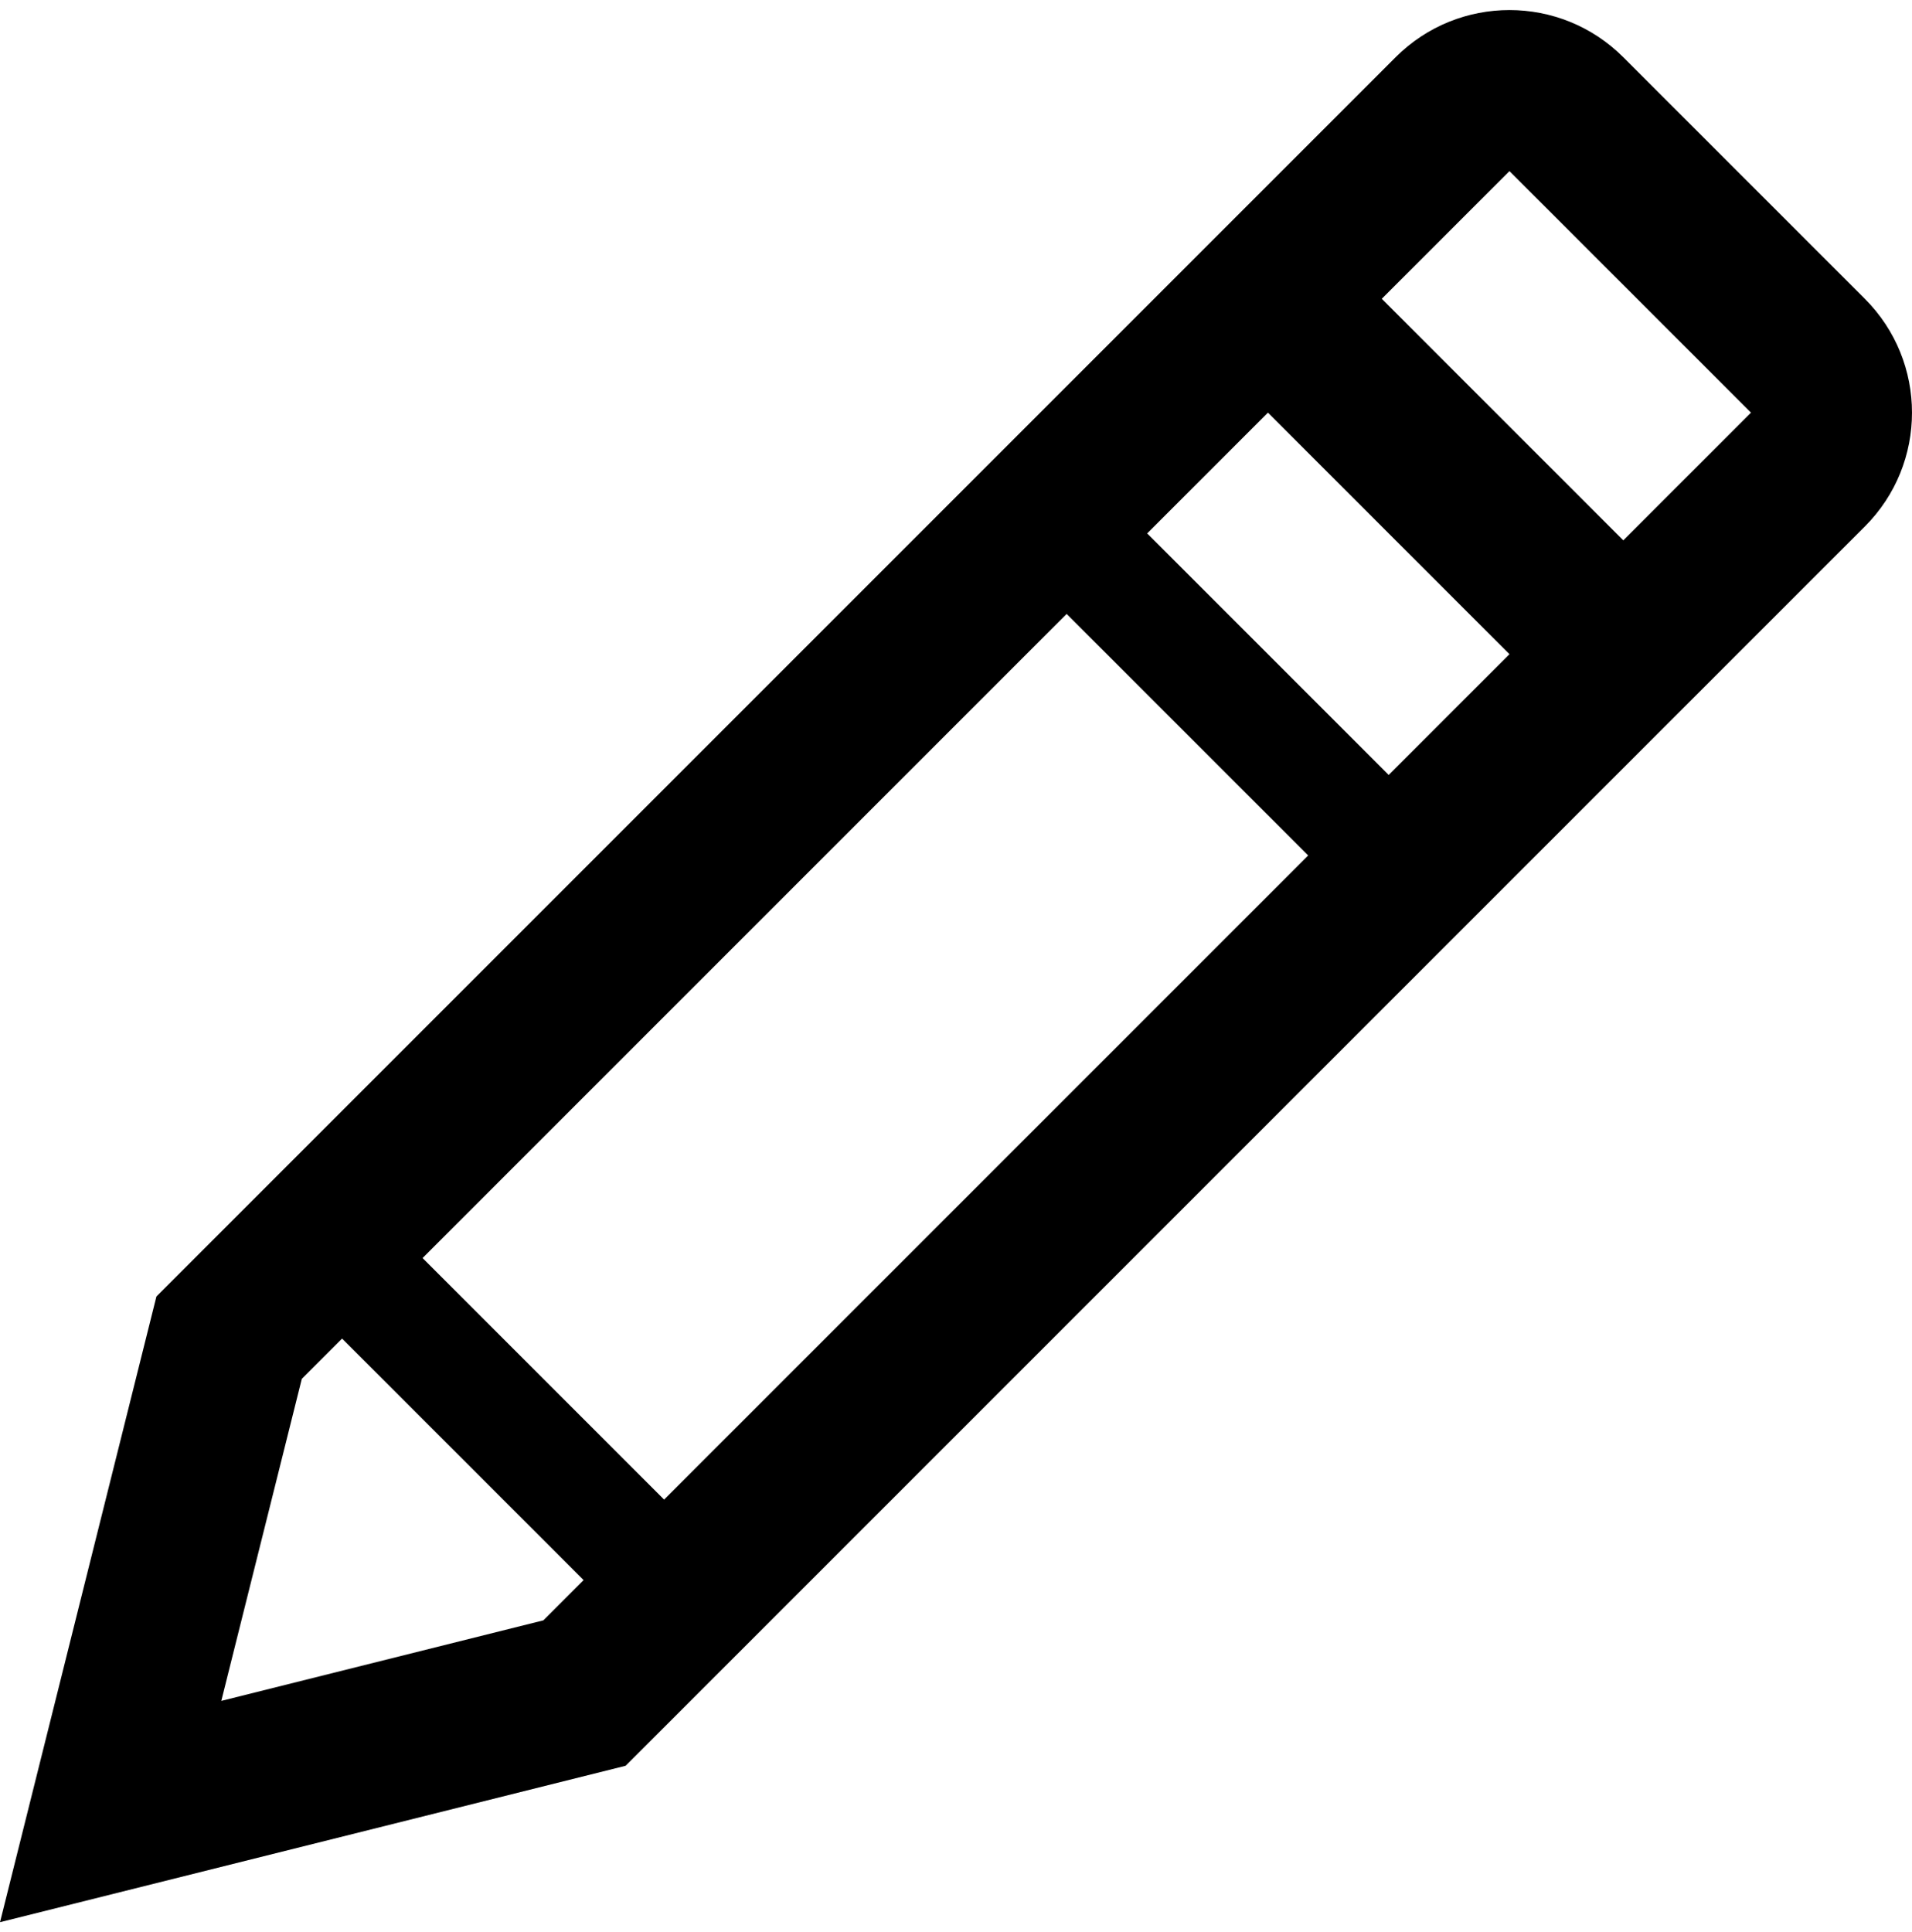 <svg xmlns="http://www.w3.org/2000/svg" xmlns:xlink="http://www.w3.org/1999/xlink" width="190" height="192" version="1.1" viewBox="0 0 190 192"><title>Untitled 2</title><desc>Created with Sketch.</desc><g id="Page-1" fill="none" fill-rule="evenodd" stroke="none" stroke-width="1"><path id="Shape" fill="#000" d="M185.313,52.317 L62.172,175.458 L0.002,191.001 L15.544,128.827 L138.685,5.687 C141.808,2.563 145.903,1 149.998,1 C154.093,1 158.188,2.562 161.311,5.687 L185.313,29.689 C191.562,35.938 191.562,46.069 185.313,52.317 L185.313,52.317 Z M53.993,161.01 L57.993,157.009 L33.992,133.009 L29.992,137.009 L21.991,169.011 L53.993,161.01 L53.993,161.01 Z M129.997,85.005 L105.995,61.004 L41.993,125.007 L65.993,149.008 L129.997,85.005 L129.997,85.005 Z M149.998,65.004 L125.997,41.003 L113.996,53.003 L137.997,77.004 L149.998,65.004 L149.998,65.004 Z M174,41.003 L149.998,17.003 L137.311,29.69 L161.311,53.691 L174,41.003 L174,41.003 Z"/></g></svg>
